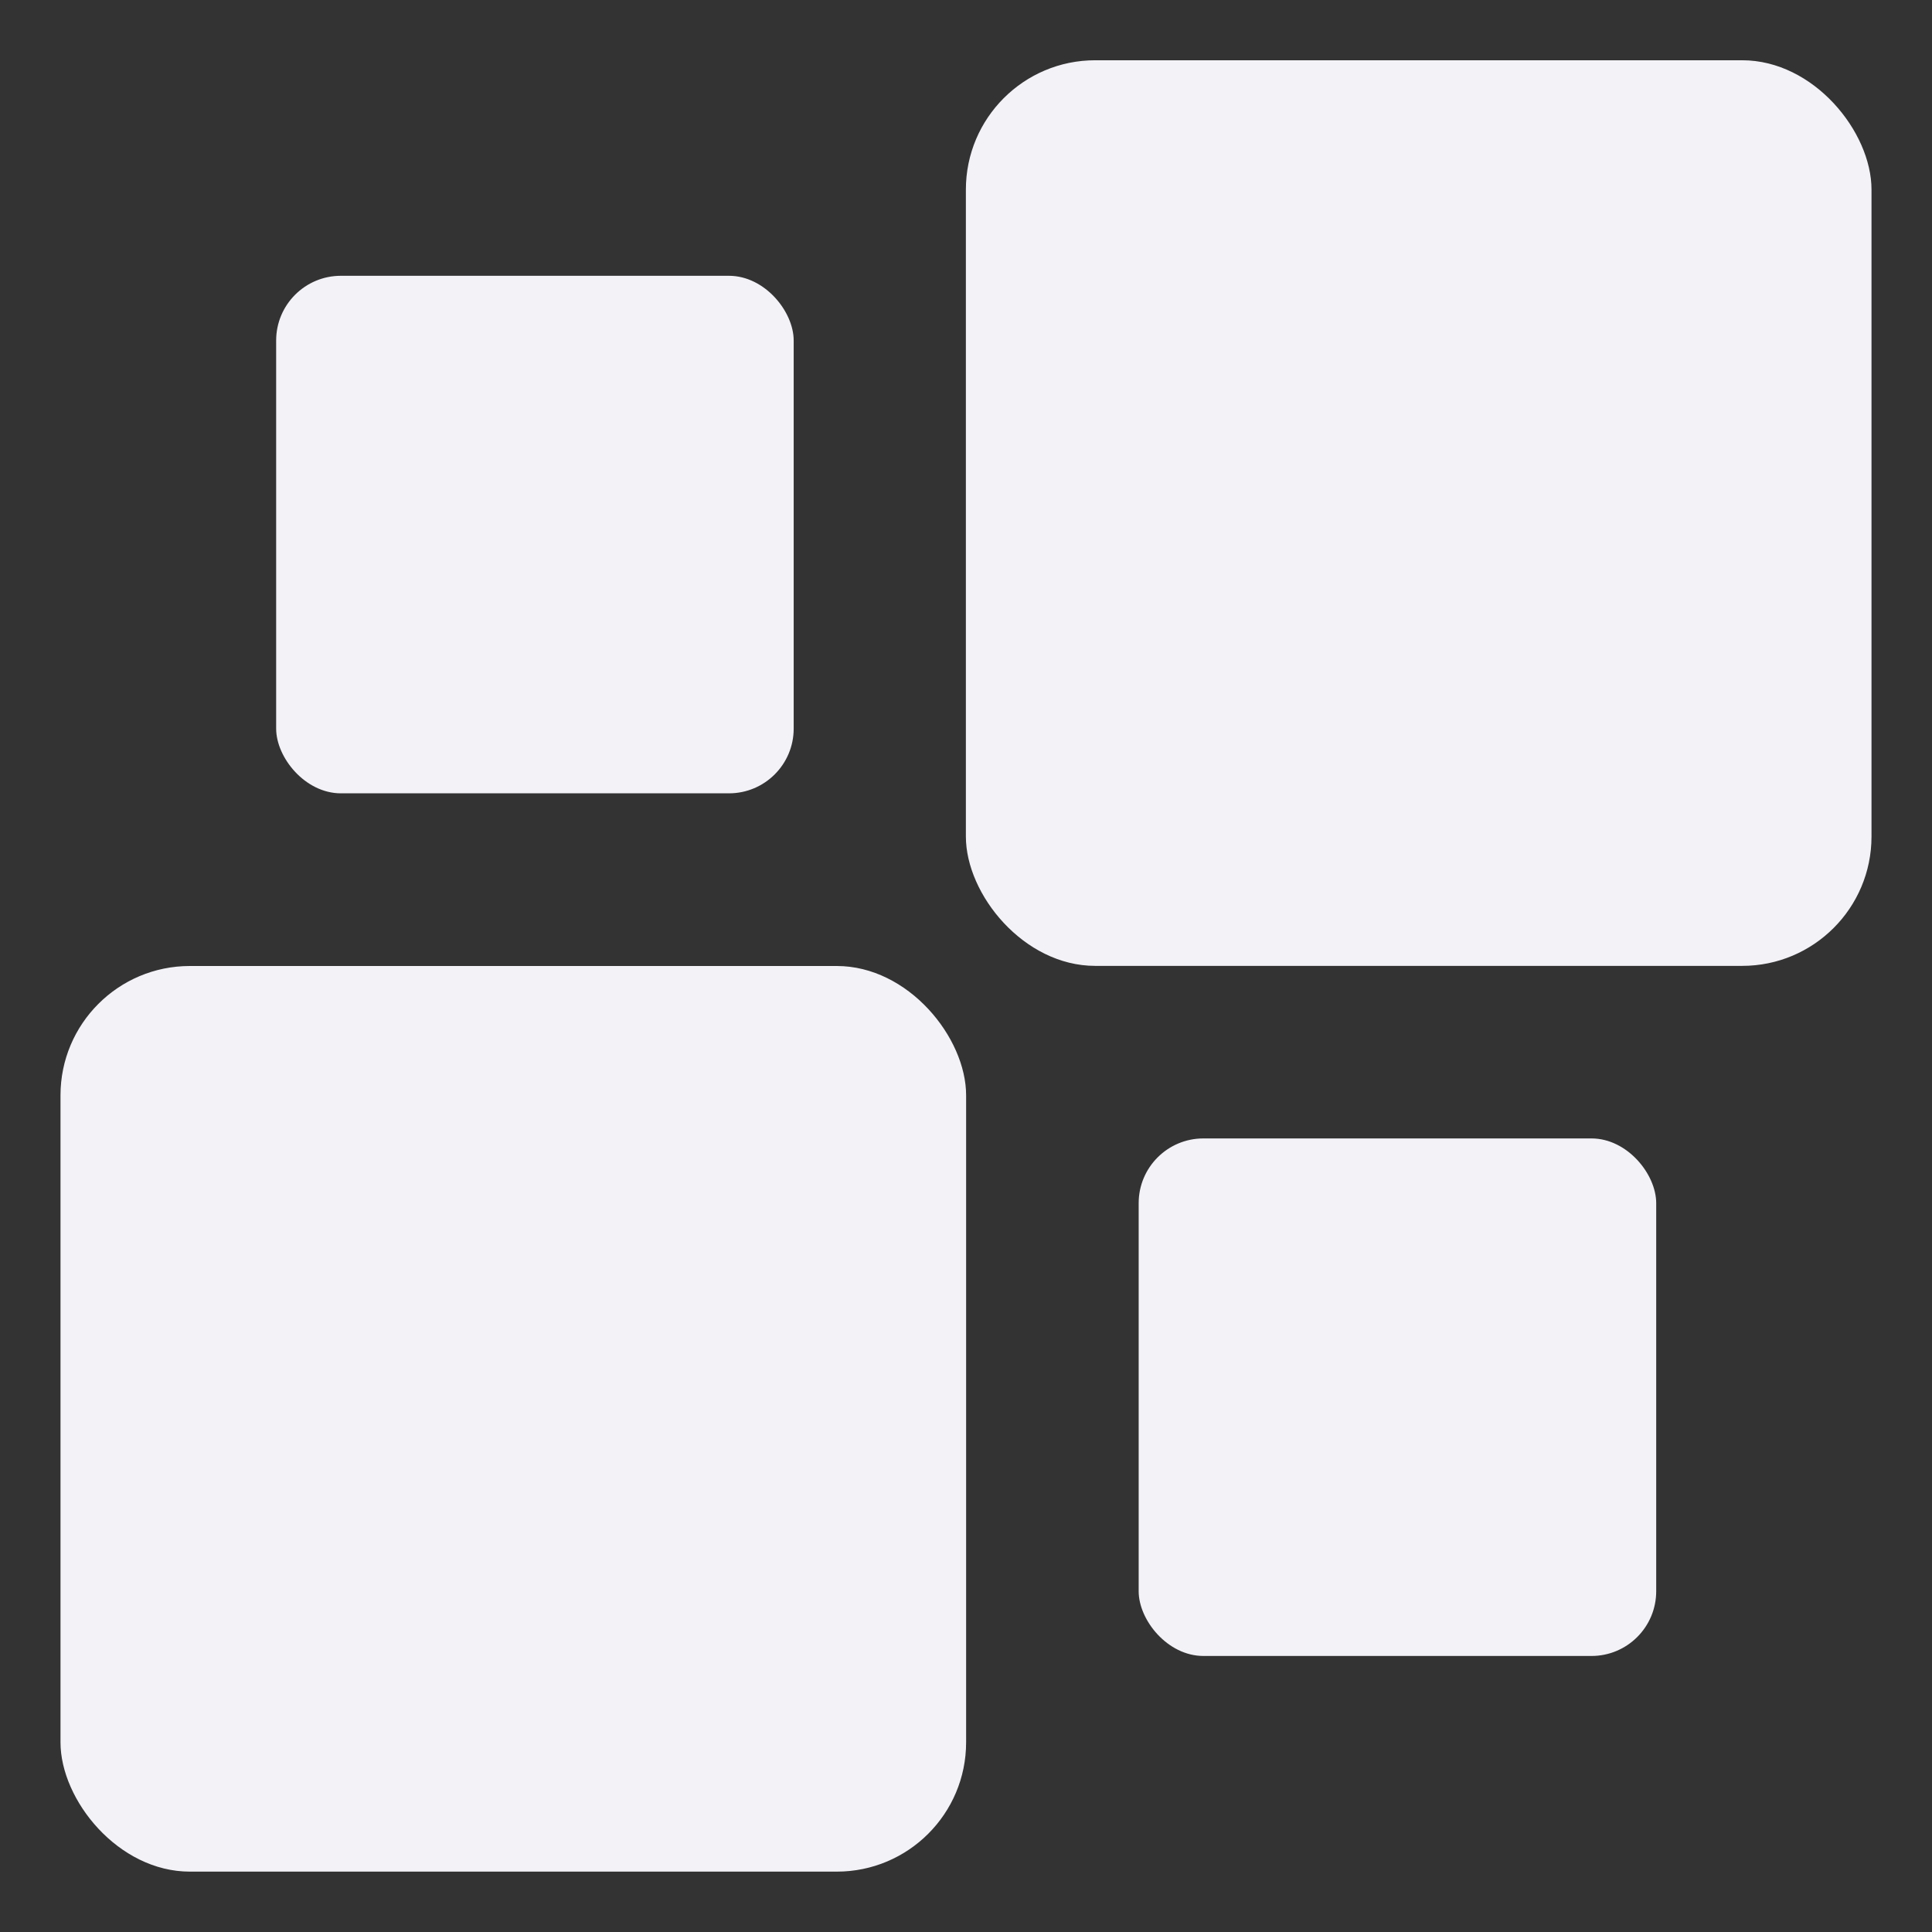 <svg height="16" width="16" xmlns="http://www.w3.org/2000/svg"><rect width="100%" height="100%" fill="#333333" stroke="none"/><g fill="#f2f2f7" stroke-width=".354"><rect height="7.5" rx="1.071" width="7.5" x=".501" y="8"/><rect height="7.5" rx="1.071" width="7.5" x="7.999" y=".499"/><rect height="4.286" rx=".536" width="4.286" x="2.287" y="2.284"/><rect height="4.286" rx=".536" width="4.286" x="9.43" y="9.428"/></g></svg>